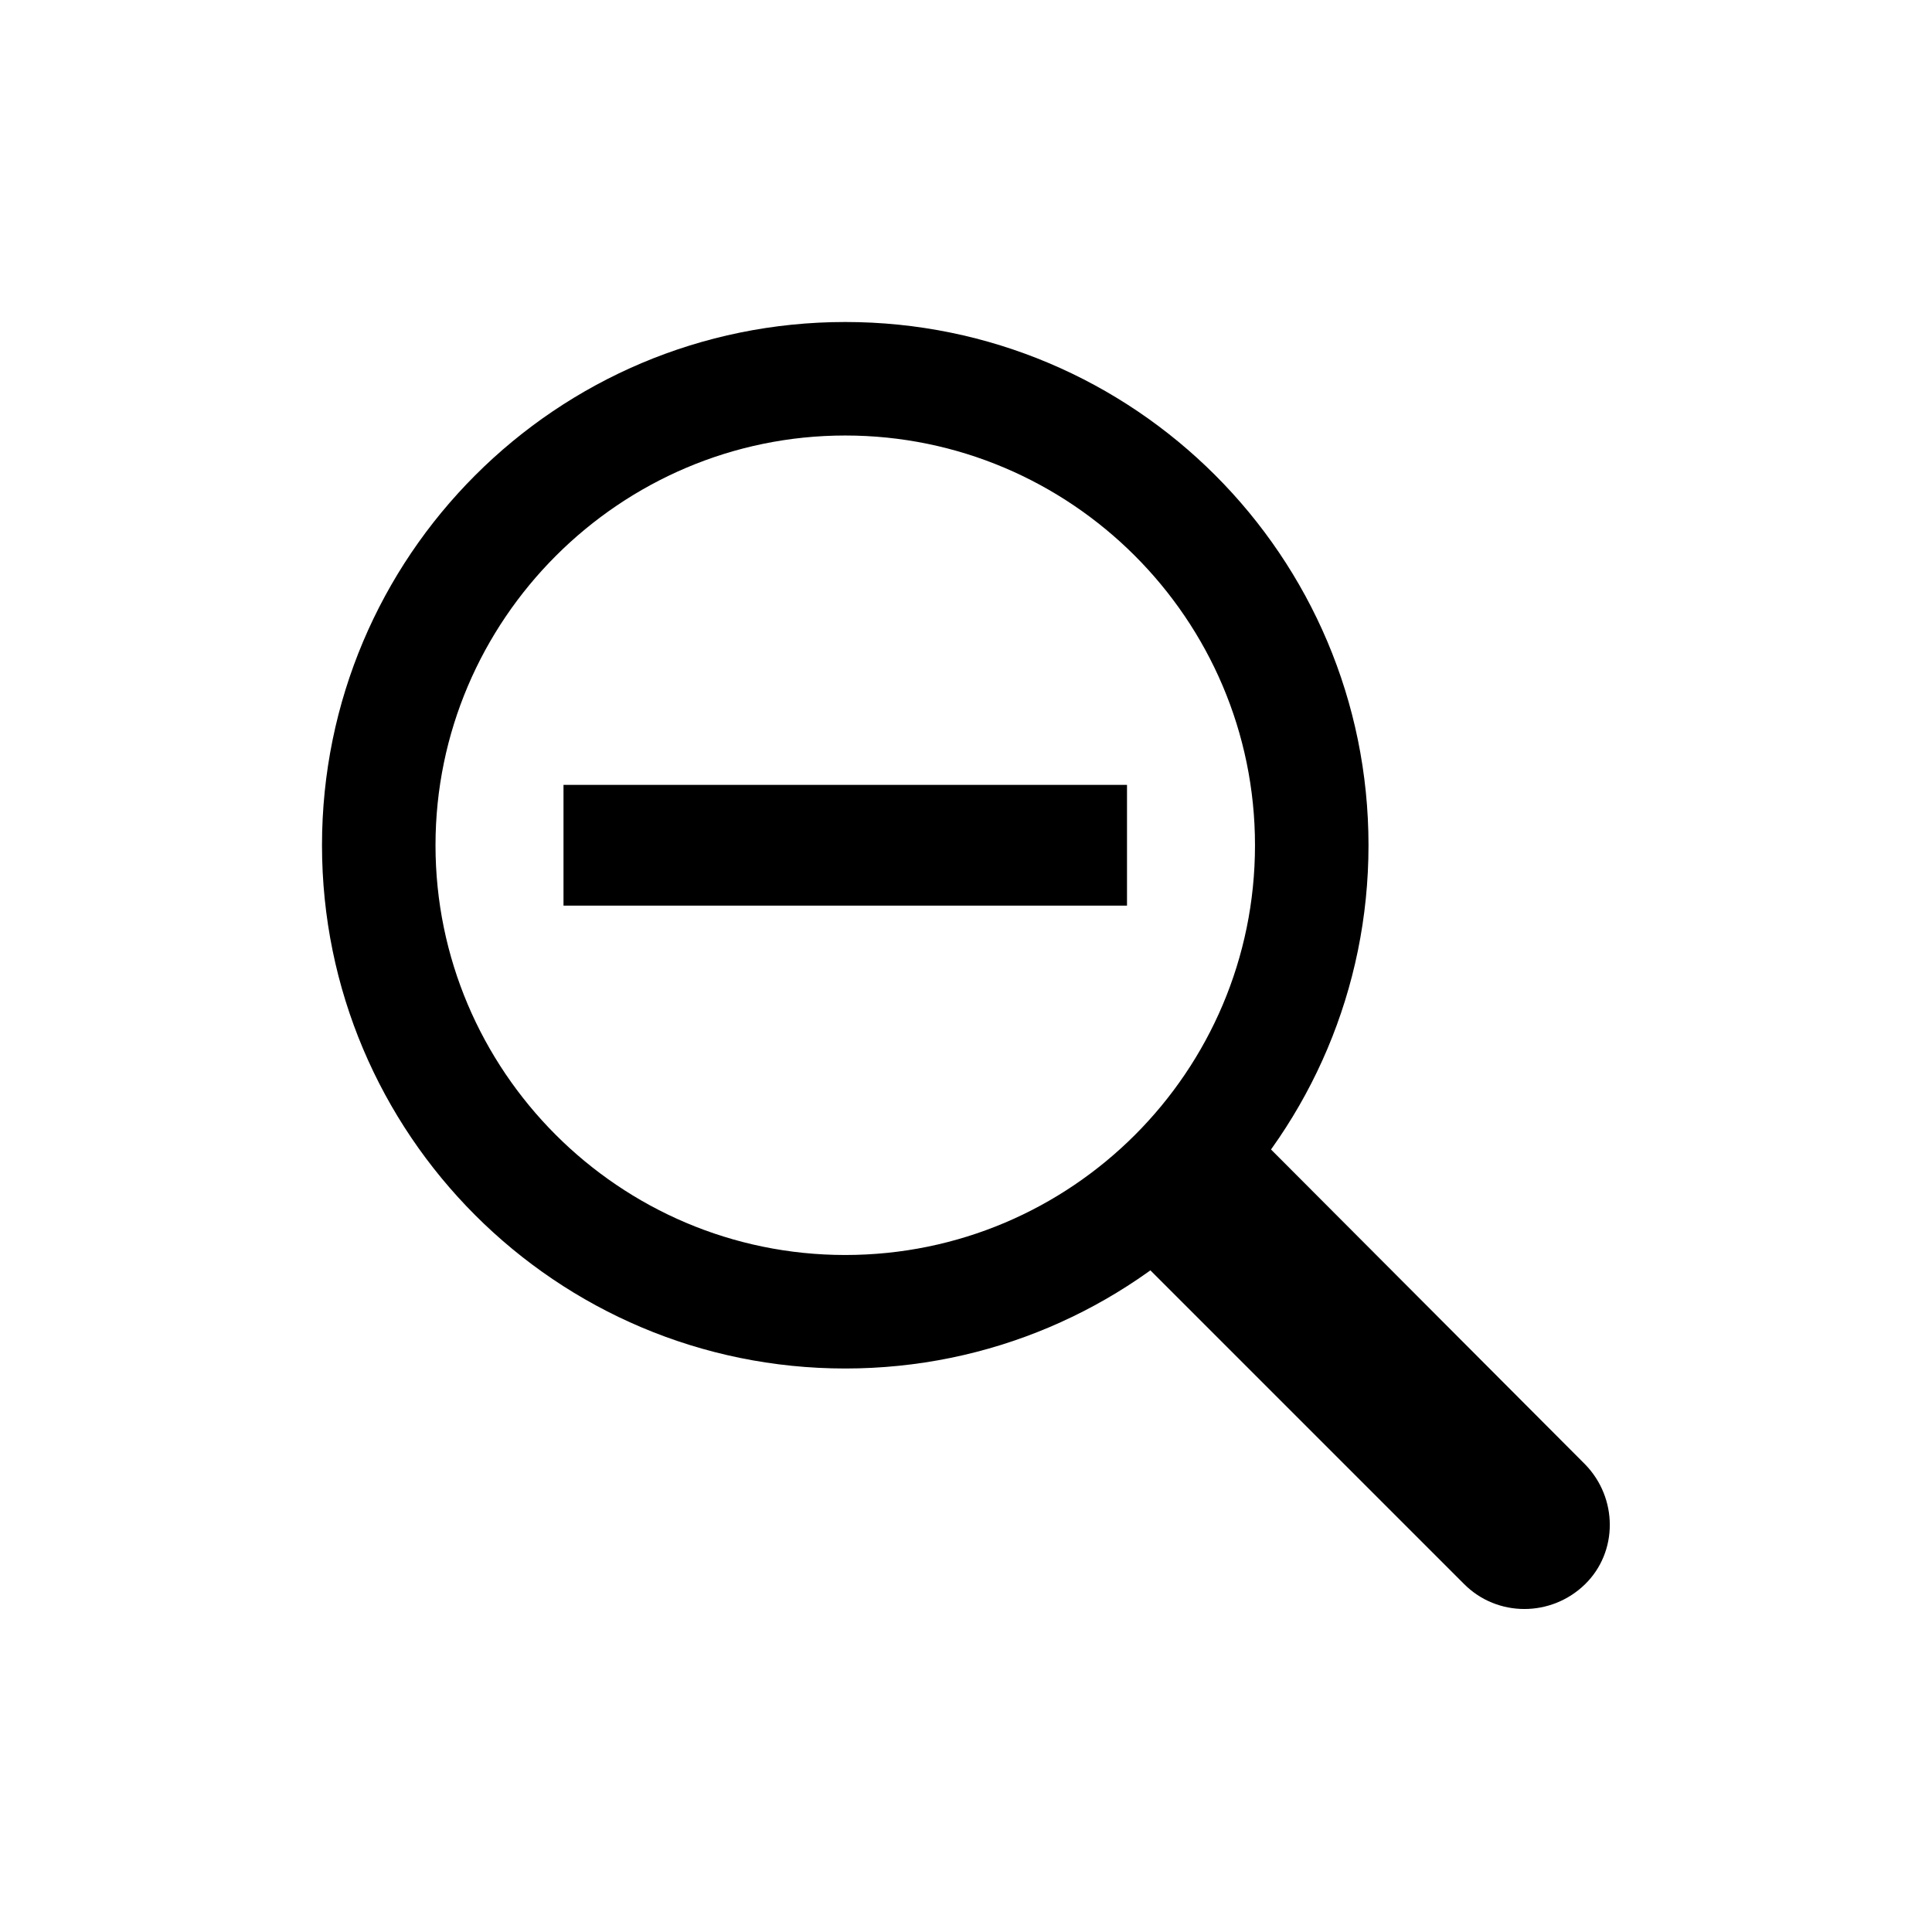 <svg viewBox="0 0 24 24">
	<path d="M19.69,18.19l-4-4.01l-1.5,1.5l4,4c0.41,0.41,1.08,0.41,1.5,0C20.1,19.28,20.1,18.61,19.69,18.19z" />
	<path d="M10.5,5.41c2.8,0,5.09,2.28,5.09,5.09s-2.28,5.09-5.09,5.09S5.41,13.3,5.41,10.5S7.7,5.41,10.5,5.41 M10.5,4C6.91,4,4,6.91,4,10.5S6.91,17,10.5,17s6.5-2.91,6.5-6.5S14.09,4,10.5,4L10.5,4z" />
	<rect x="7" y="9.75" width="7" height="1.5" />
</svg>

